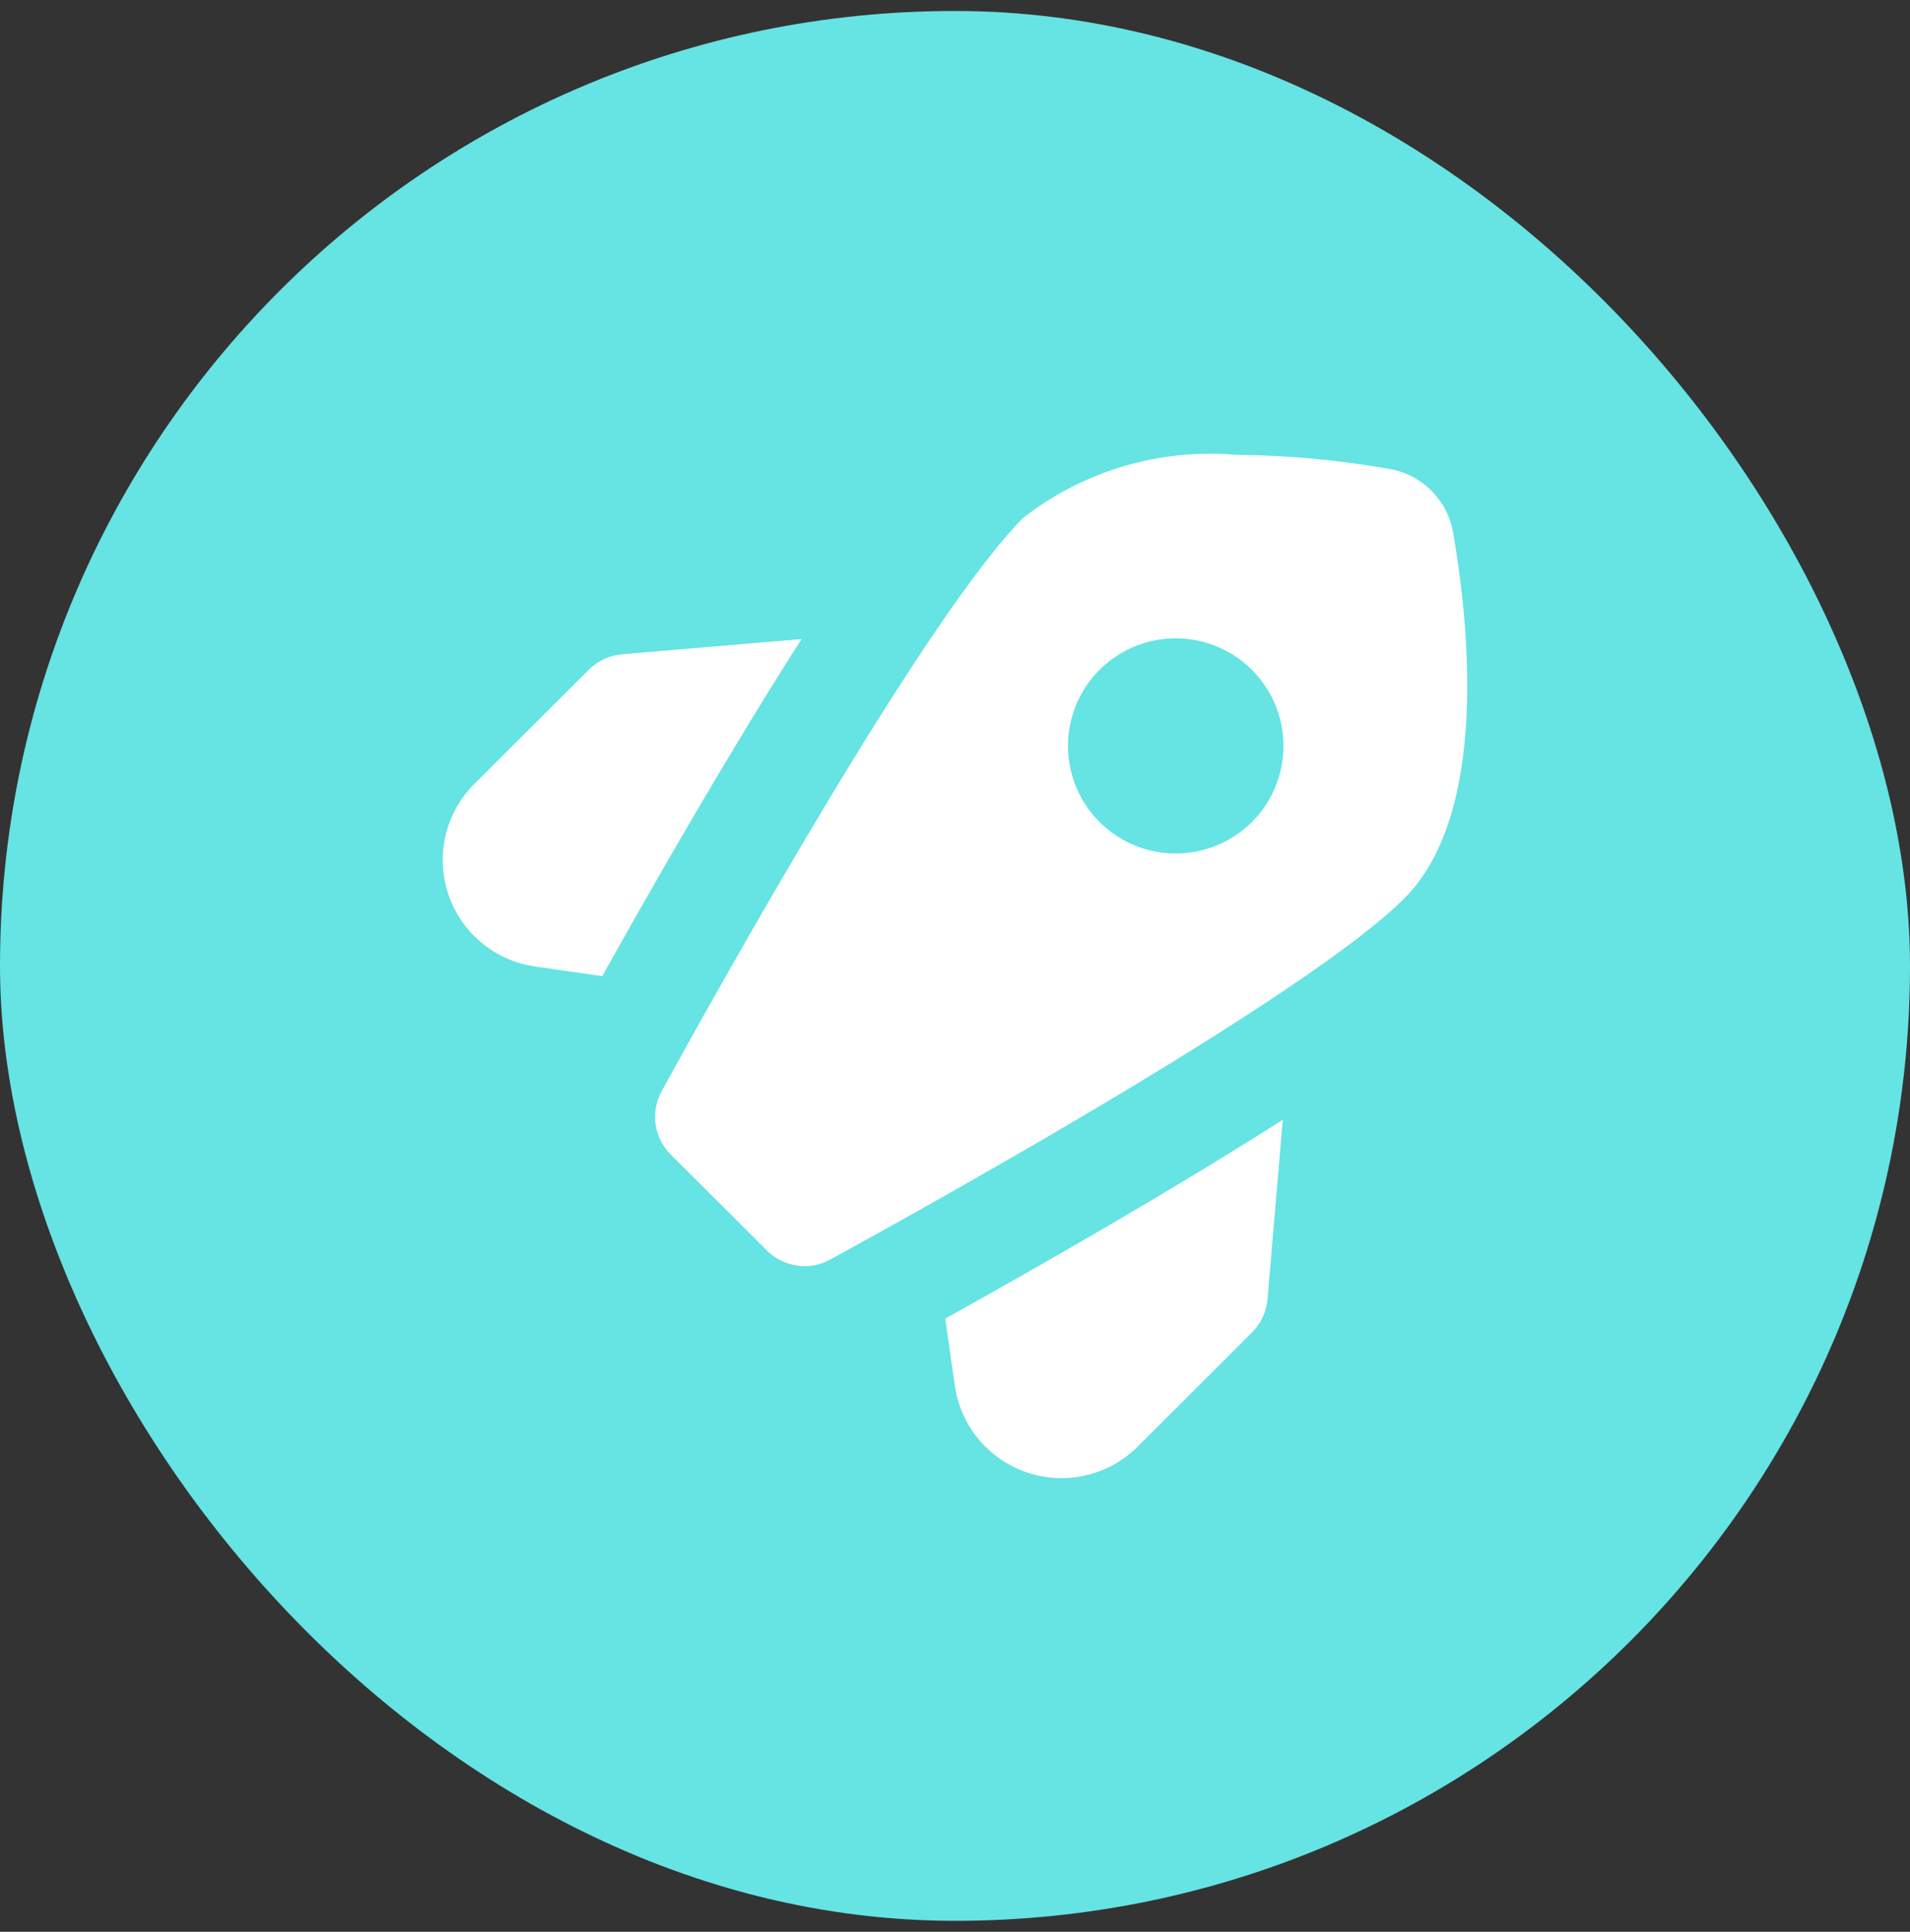<svg width="87" height="88" viewBox="0 0 87 88" fill="none" xmlns="http://www.w3.org/2000/svg">
<rect x="0" y="0" width="87" height="88" fill="#333333" stroke="none"/>
<rect y="0.5" width="87" height="87" rx="43.5" fill="#66E3E3"/>
<path d="M43.056 60.067L43.492 63.116C43.619 64.018 43.996 64.866 44.579 65.567C45.162 66.267 45.929 66.791 46.794 67.08C47.659 67.369 48.587 67.412 49.475 67.203C50.363 66.995 51.175 66.543 51.82 65.9L57.024 60.702C57.434 60.293 57.686 59.754 57.736 59.178L58.43 51.012C53.518 54.137 47.739 57.462 43.056 60.067Z" fill="white"/>
<path d="M66.193 24.278C66.07 23.548 65.722 22.875 65.198 22.351C64.674 21.827 63.999 21.48 63.268 21.357C60.971 20.953 58.645 20.739 56.312 20.718C52.834 20.419 49.371 21.442 46.616 23.582C42.253 27.94 33.013 44.474 30.137 49.708C29.884 50.172 29.788 50.705 29.864 51.228C29.941 51.75 30.186 52.233 30.562 52.605L34.912 56.943C35.138 57.173 35.408 57.357 35.706 57.483C36.004 57.609 36.323 57.675 36.647 57.678C37.054 57.679 37.455 57.576 37.812 57.379C43.053 54.509 59.608 45.28 63.97 40.923C67.812 37.068 66.919 28.489 66.193 24.278ZM57.024 37.446C56.337 38.131 55.463 38.597 54.511 38.786C53.559 38.975 52.573 38.878 51.676 38.507C50.78 38.136 50.013 37.508 49.474 36.702C48.935 35.896 48.647 34.948 48.647 33.979C48.647 33.01 48.935 32.062 49.474 31.256C50.013 30.45 50.78 29.822 51.676 29.451C52.573 29.08 53.559 28.983 54.511 29.172C55.463 29.361 56.337 29.828 57.024 30.513C57.48 30.968 57.842 31.508 58.088 32.103C58.335 32.698 58.462 33.335 58.462 33.979C58.462 34.623 58.335 35.26 58.088 35.855C57.842 36.45 57.48 36.99 57.024 37.446Z" fill="white"/>
<path d="M36.512 29.111L28.339 29.805C27.763 29.854 27.224 30.105 26.815 30.513L21.606 35.711C20.961 36.354 20.508 37.164 20.298 38.05C20.088 38.936 20.13 39.863 20.418 40.727C20.706 41.591 21.23 42.358 21.93 42.941C22.63 43.525 23.478 43.902 24.381 44.03L27.433 44.467C30.044 39.788 33.371 34.017 36.512 29.111Z" fill="white"/>
</svg>

